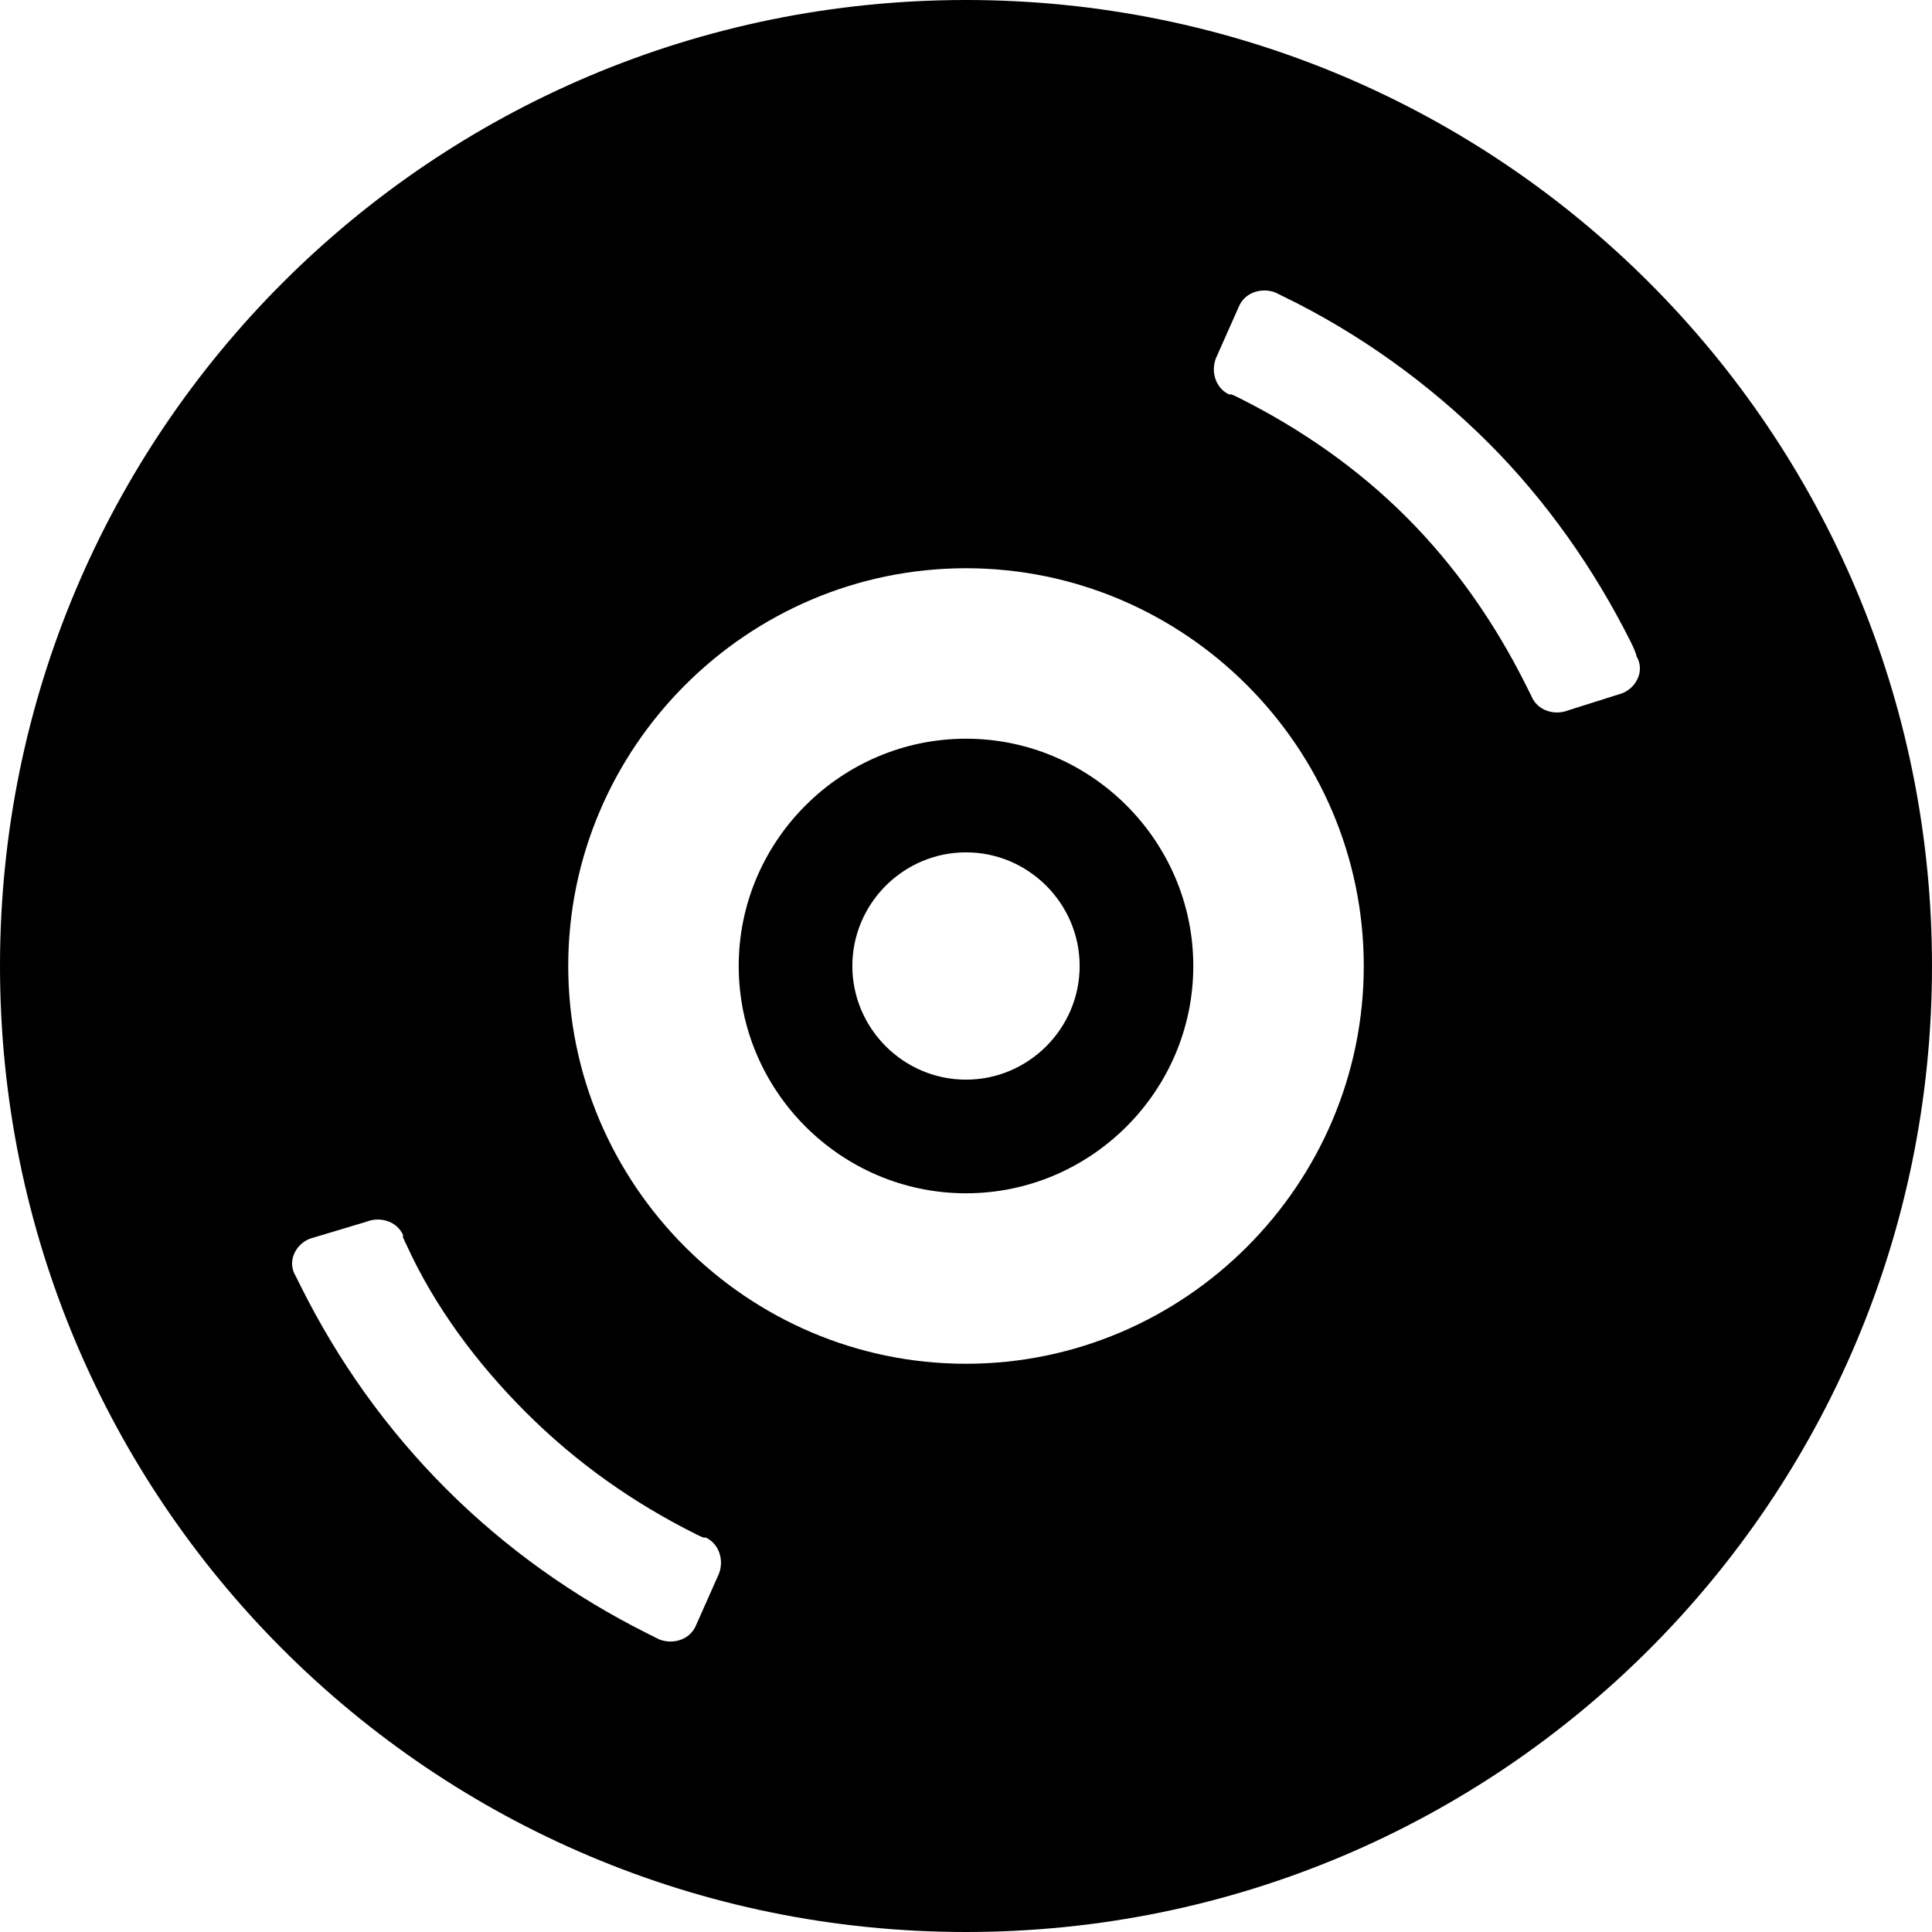 <?xml version="1.0" encoding="utf-8"?>
<!-- Generator: Adobe Illustrator 24.0.0, SVG Export Plug-In . SVG Version: 6.00 Build 0)  -->
<svg version="1.1" id="CD" xmlns="http://www.w3.org/2000/svg" xmlns:xlink="http://www.w3.org/1999/xlink" x="0px" y="0px"
	 viewBox="0 0 68 68" style="enable-background:new 0 0 68 68;" xml:space="preserve">
<style type="text/css">
	.st0{fill-rule:evenodd;clip-rule:evenodd;}
</style>
<path id="G" class="st0" d="M34,68C15.2,68,0,52.8,0,34S15.2,0,34,0s34,15.2,34,34S52.8,68,34,68z M10.9,43.6
	c-0.5,0.2-0.8,0.8-0.5,1.3c0,0,0,0,0.2,0.4c1.3,2.6,3,5,5.1,7.1c2.1,2.1,4.5,3.8,7.1,5.1c0.4,0.2,0.4,0.2,0.4,0.2
	c0.5,0.2,1.1,0,1.3-0.5l0.8-1.8c0.2-0.5,0-1.1-0.5-1.3c0,0,0.1,0.1-0.3-0.1c-2.2-1.1-4.2-2.5-6-4.3c-1.7-1.7-3.2-3.7-4.2-5.9
	c-0.2-0.4-0.1-0.3-0.1-0.3c-0.2-0.5-0.8-0.7-1.3-0.5L10.9,43.6z M57.1,24.4c0.5-0.2,0.8-0.8,0.5-1.3c0,0,0-0.1-0.2-0.5
	c-1.3-2.6-3-5-5-7c-2.1-2.1-4.6-3.9-7.3-5.2c-0.4-0.2-0.2-0.1-0.2-0.1c-0.5-0.2-1.1,0-1.3,0.5l-0.8,1.8c-0.2,0.5,0,1.1,0.5,1.3
	c0,0-0.1-0.1,0.3,0.1c2.2,1.1,4.2,2.5,5.9,4.2c1.7,1.7,3.1,3.7,4.2,5.9c0.2,0.4,0.2,0.4,0.2,0.4c0.2,0.5,0.8,0.7,1.3,0.5L57.1,24.4z
	 M34,48c7.7,0,14-6.3,14-14s-6.3-14-14-14s-14,6.3-14,14S26.3,48,34,48z M34,42c-4.4,0-8-3.6-8-8s3.6-8,8-8s8,3.6,8,8S38.4,42,34,42
	z M34,38c2.2,0,4-1.8,4-4s-1.8-4-4-4s-4,1.8-4,4S31.8,38,34,38z"/>
</svg>
